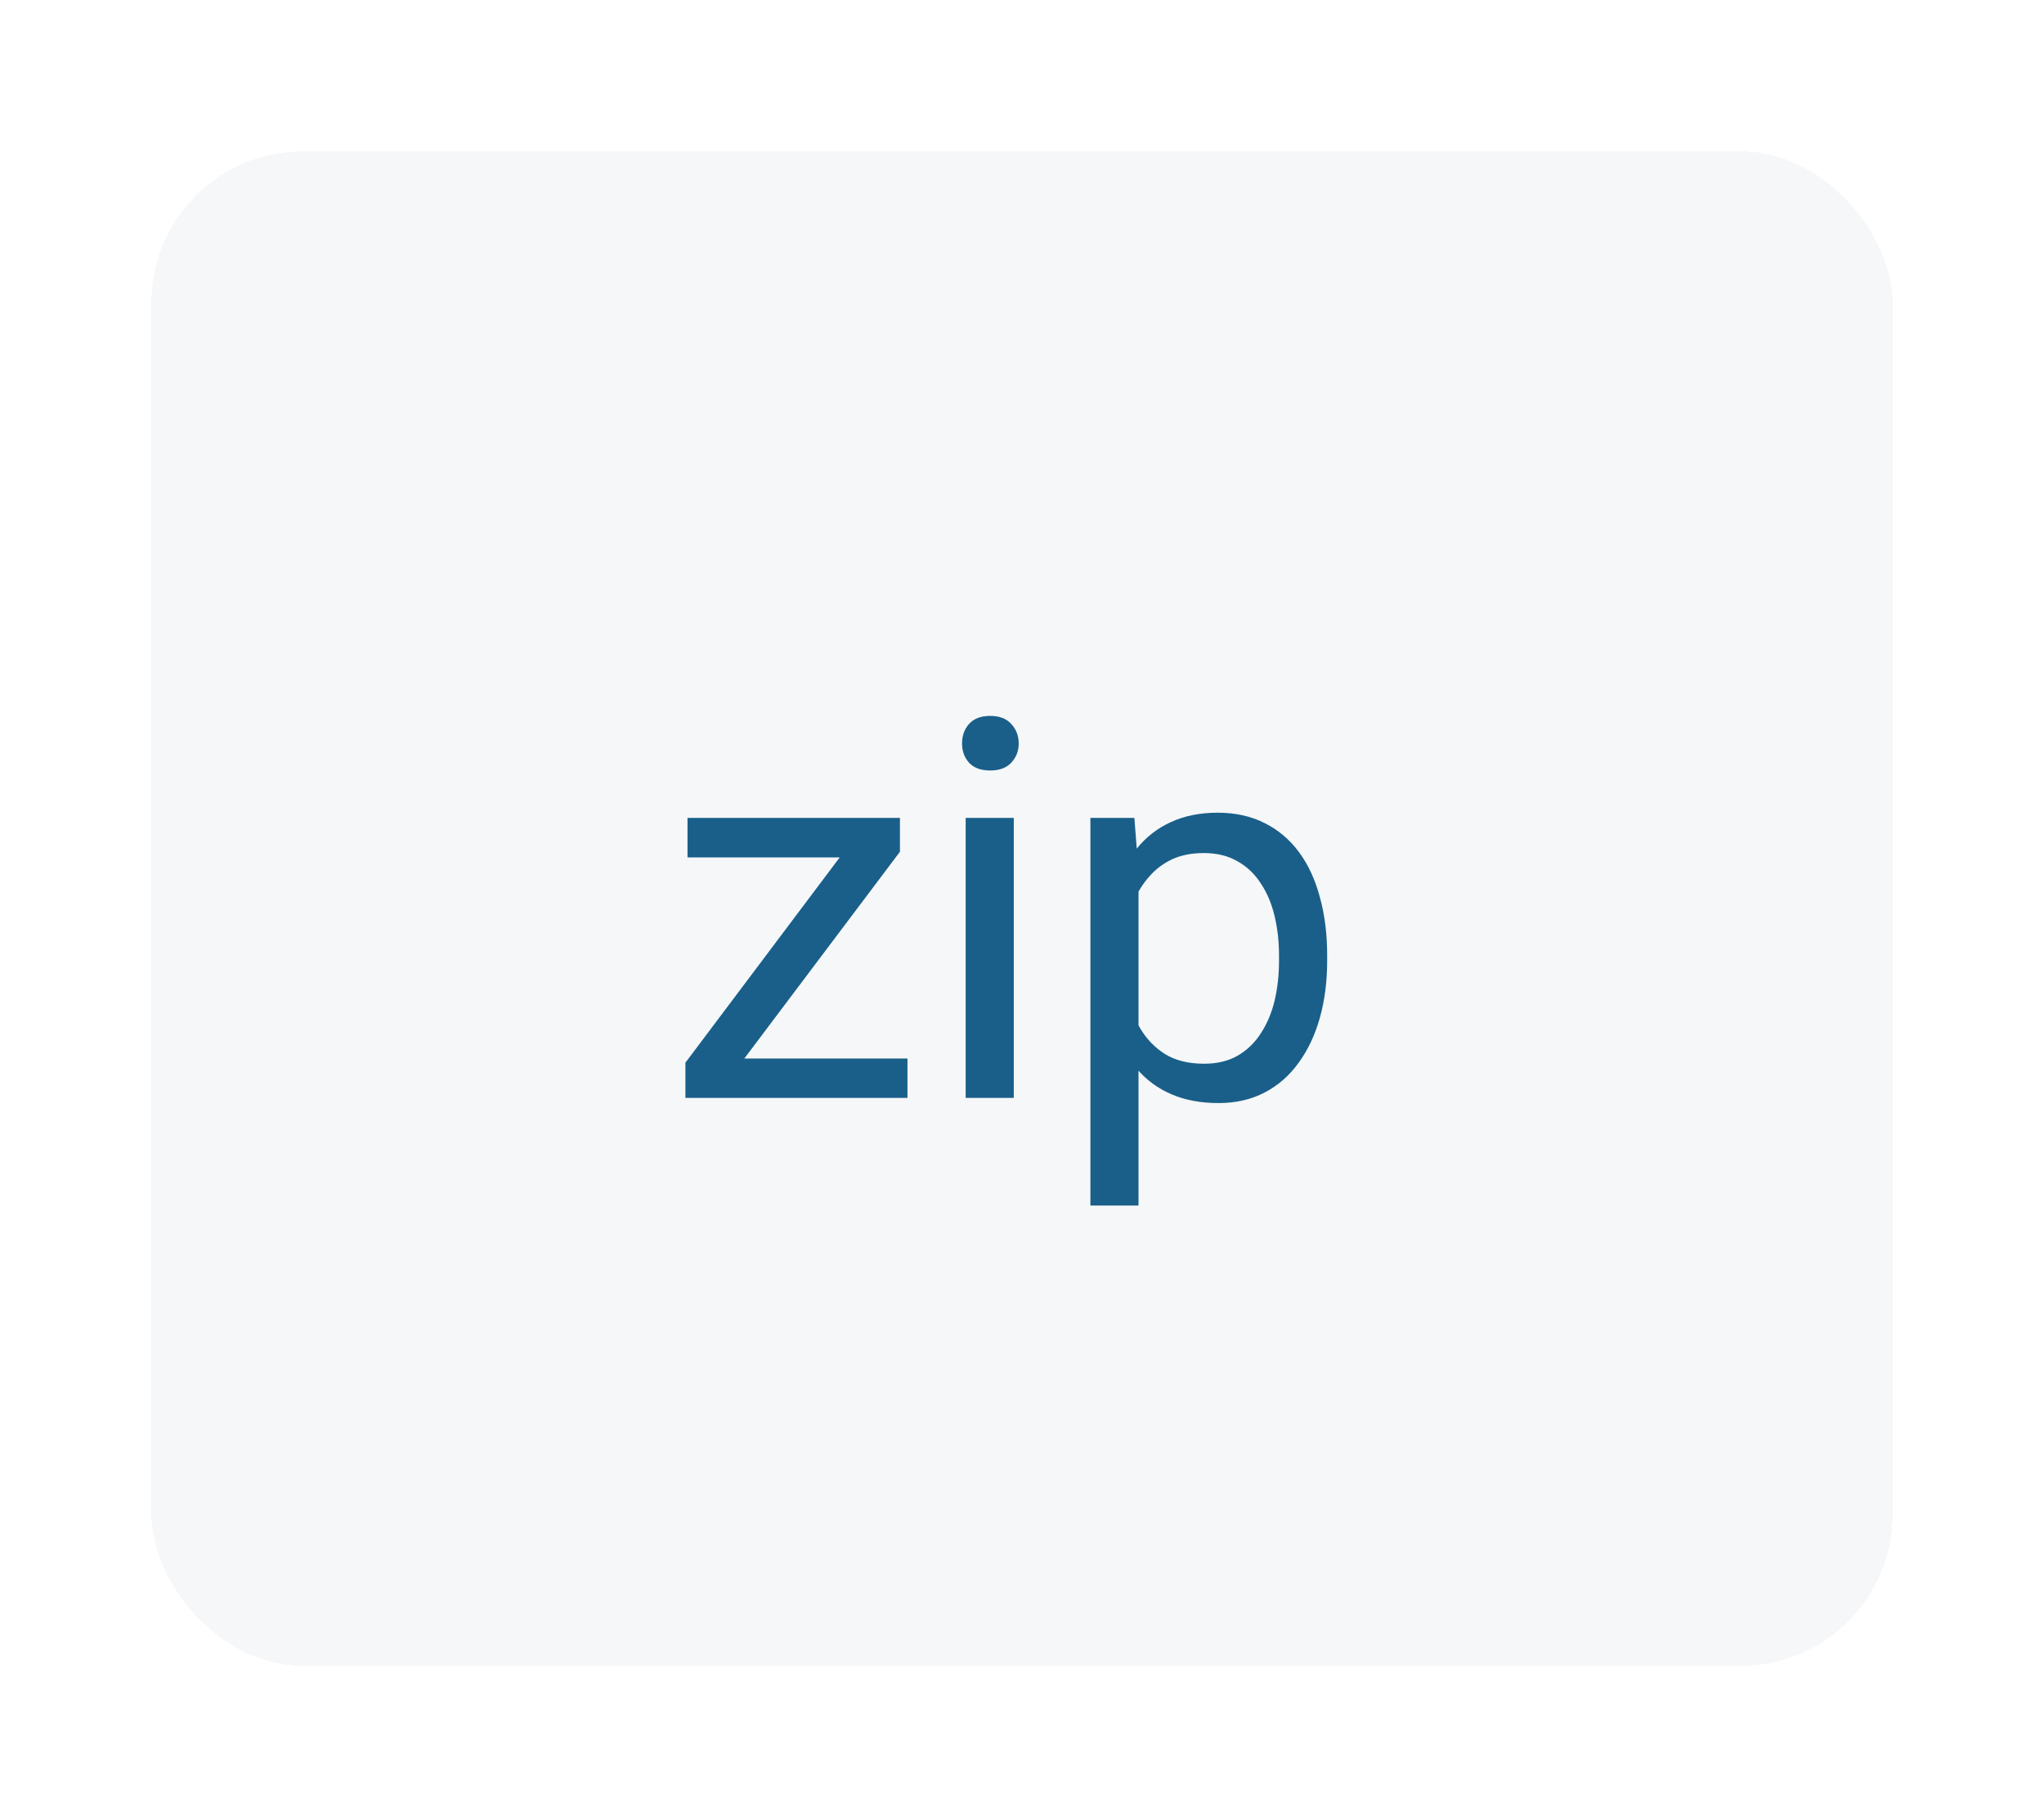 <svg width="54" height="48" viewBox="0 0 54 48" fill="none" xmlns="http://www.w3.org/2000/svg">
<g filter="url(#filter0_d_483_2723)">
<rect x="4" y="4" width="46" height="40" rx="4" fill="#F6F7F8" shape-rendering="crispEdges"/>
<path d="M23.974 27.961V29H18.594V27.961H23.974ZM23.775 22.499L18.881 29H18.108V28.07L22.969 21.604H23.775V22.499ZM23.215 21.604V22.649H18.163V21.604H23.215ZM26.783 21.604V29H25.512V21.604H26.783ZM25.416 19.642C25.416 19.436 25.477 19.263 25.601 19.122C25.728 18.981 25.915 18.91 26.161 18.91C26.403 18.91 26.587 18.981 26.715 19.122C26.847 19.263 26.913 19.436 26.913 19.642C26.913 19.838 26.847 20.006 26.715 20.148C26.587 20.284 26.403 20.352 26.161 20.352C25.915 20.352 25.728 20.284 25.601 20.148C25.477 20.006 25.416 19.838 25.416 19.642ZM30.078 23.025V31.844H28.807V21.604H29.969L30.078 23.025ZM35.062 25.24V25.384C35.062 25.922 34.998 26.421 34.87 26.881C34.742 27.337 34.556 27.733 34.31 28.07C34.068 28.408 33.77 28.67 33.414 28.856C33.059 29.043 32.651 29.137 32.19 29.137C31.721 29.137 31.306 29.059 30.946 28.904C30.586 28.749 30.281 28.524 30.03 28.227C29.78 27.931 29.579 27.576 29.429 27.161C29.283 26.746 29.183 26.279 29.128 25.76V24.994C29.183 24.447 29.285 23.957 29.436 23.524C29.586 23.091 29.784 22.722 30.03 22.417C30.281 22.107 30.584 21.872 30.939 21.713C31.295 21.549 31.705 21.467 32.17 21.467C32.635 21.467 33.047 21.558 33.407 21.74C33.767 21.918 34.07 22.173 34.316 22.506C34.562 22.838 34.747 23.237 34.87 23.702C34.998 24.162 35.062 24.675 35.062 25.24ZM33.79 25.384V25.24C33.79 24.871 33.751 24.525 33.674 24.201C33.596 23.873 33.476 23.586 33.312 23.34C33.152 23.089 32.947 22.893 32.696 22.752C32.446 22.606 32.147 22.533 31.801 22.533C31.482 22.533 31.204 22.588 30.967 22.697C30.734 22.807 30.536 22.955 30.372 23.142C30.208 23.324 30.074 23.534 29.969 23.77C29.869 24.003 29.793 24.244 29.743 24.495V26.266C29.834 26.585 29.962 26.885 30.126 27.168C30.29 27.446 30.509 27.672 30.782 27.845C31.056 28.013 31.4 28.098 31.814 28.098C32.156 28.098 32.45 28.027 32.696 27.886C32.947 27.74 33.152 27.542 33.312 27.291C33.476 27.04 33.596 26.753 33.674 26.43C33.751 26.102 33.79 25.753 33.79 25.384Z" fill="#195F8A"/>
</g>
<defs>
<filter id="filter0_d_483_2723" x="0" y="0" width="54" height="48" filterUnits="userSpaceOnUse" color-interpolation-filters="sRGB">
<feFlood flood-opacity="0" result="BackgroundImageFix"/>
<feColorMatrix in="SourceAlpha" type="matrix" values="0 0 0 0 0 0 0 0 0 0 0 0 0 0 0 0 0 0 127 0" result="hardAlpha"/>
<feOffset/>
<feGaussianBlur stdDeviation="2"/>
<feComposite in2="hardAlpha" operator="out"/>
<feColorMatrix type="matrix" values="0 0 0 0 0 0 0 0 0 0 0 0 0 0 0 0 0 0 0.14 0"/>
<feBlend mode="normal" in2="BackgroundImageFix" result="effect1_dropShadow_483_2723"/>
<feBlend mode="normal" in="SourceGraphic" in2="effect1_dropShadow_483_2723" result="shape"/>
</filter>
</defs>
</svg>
